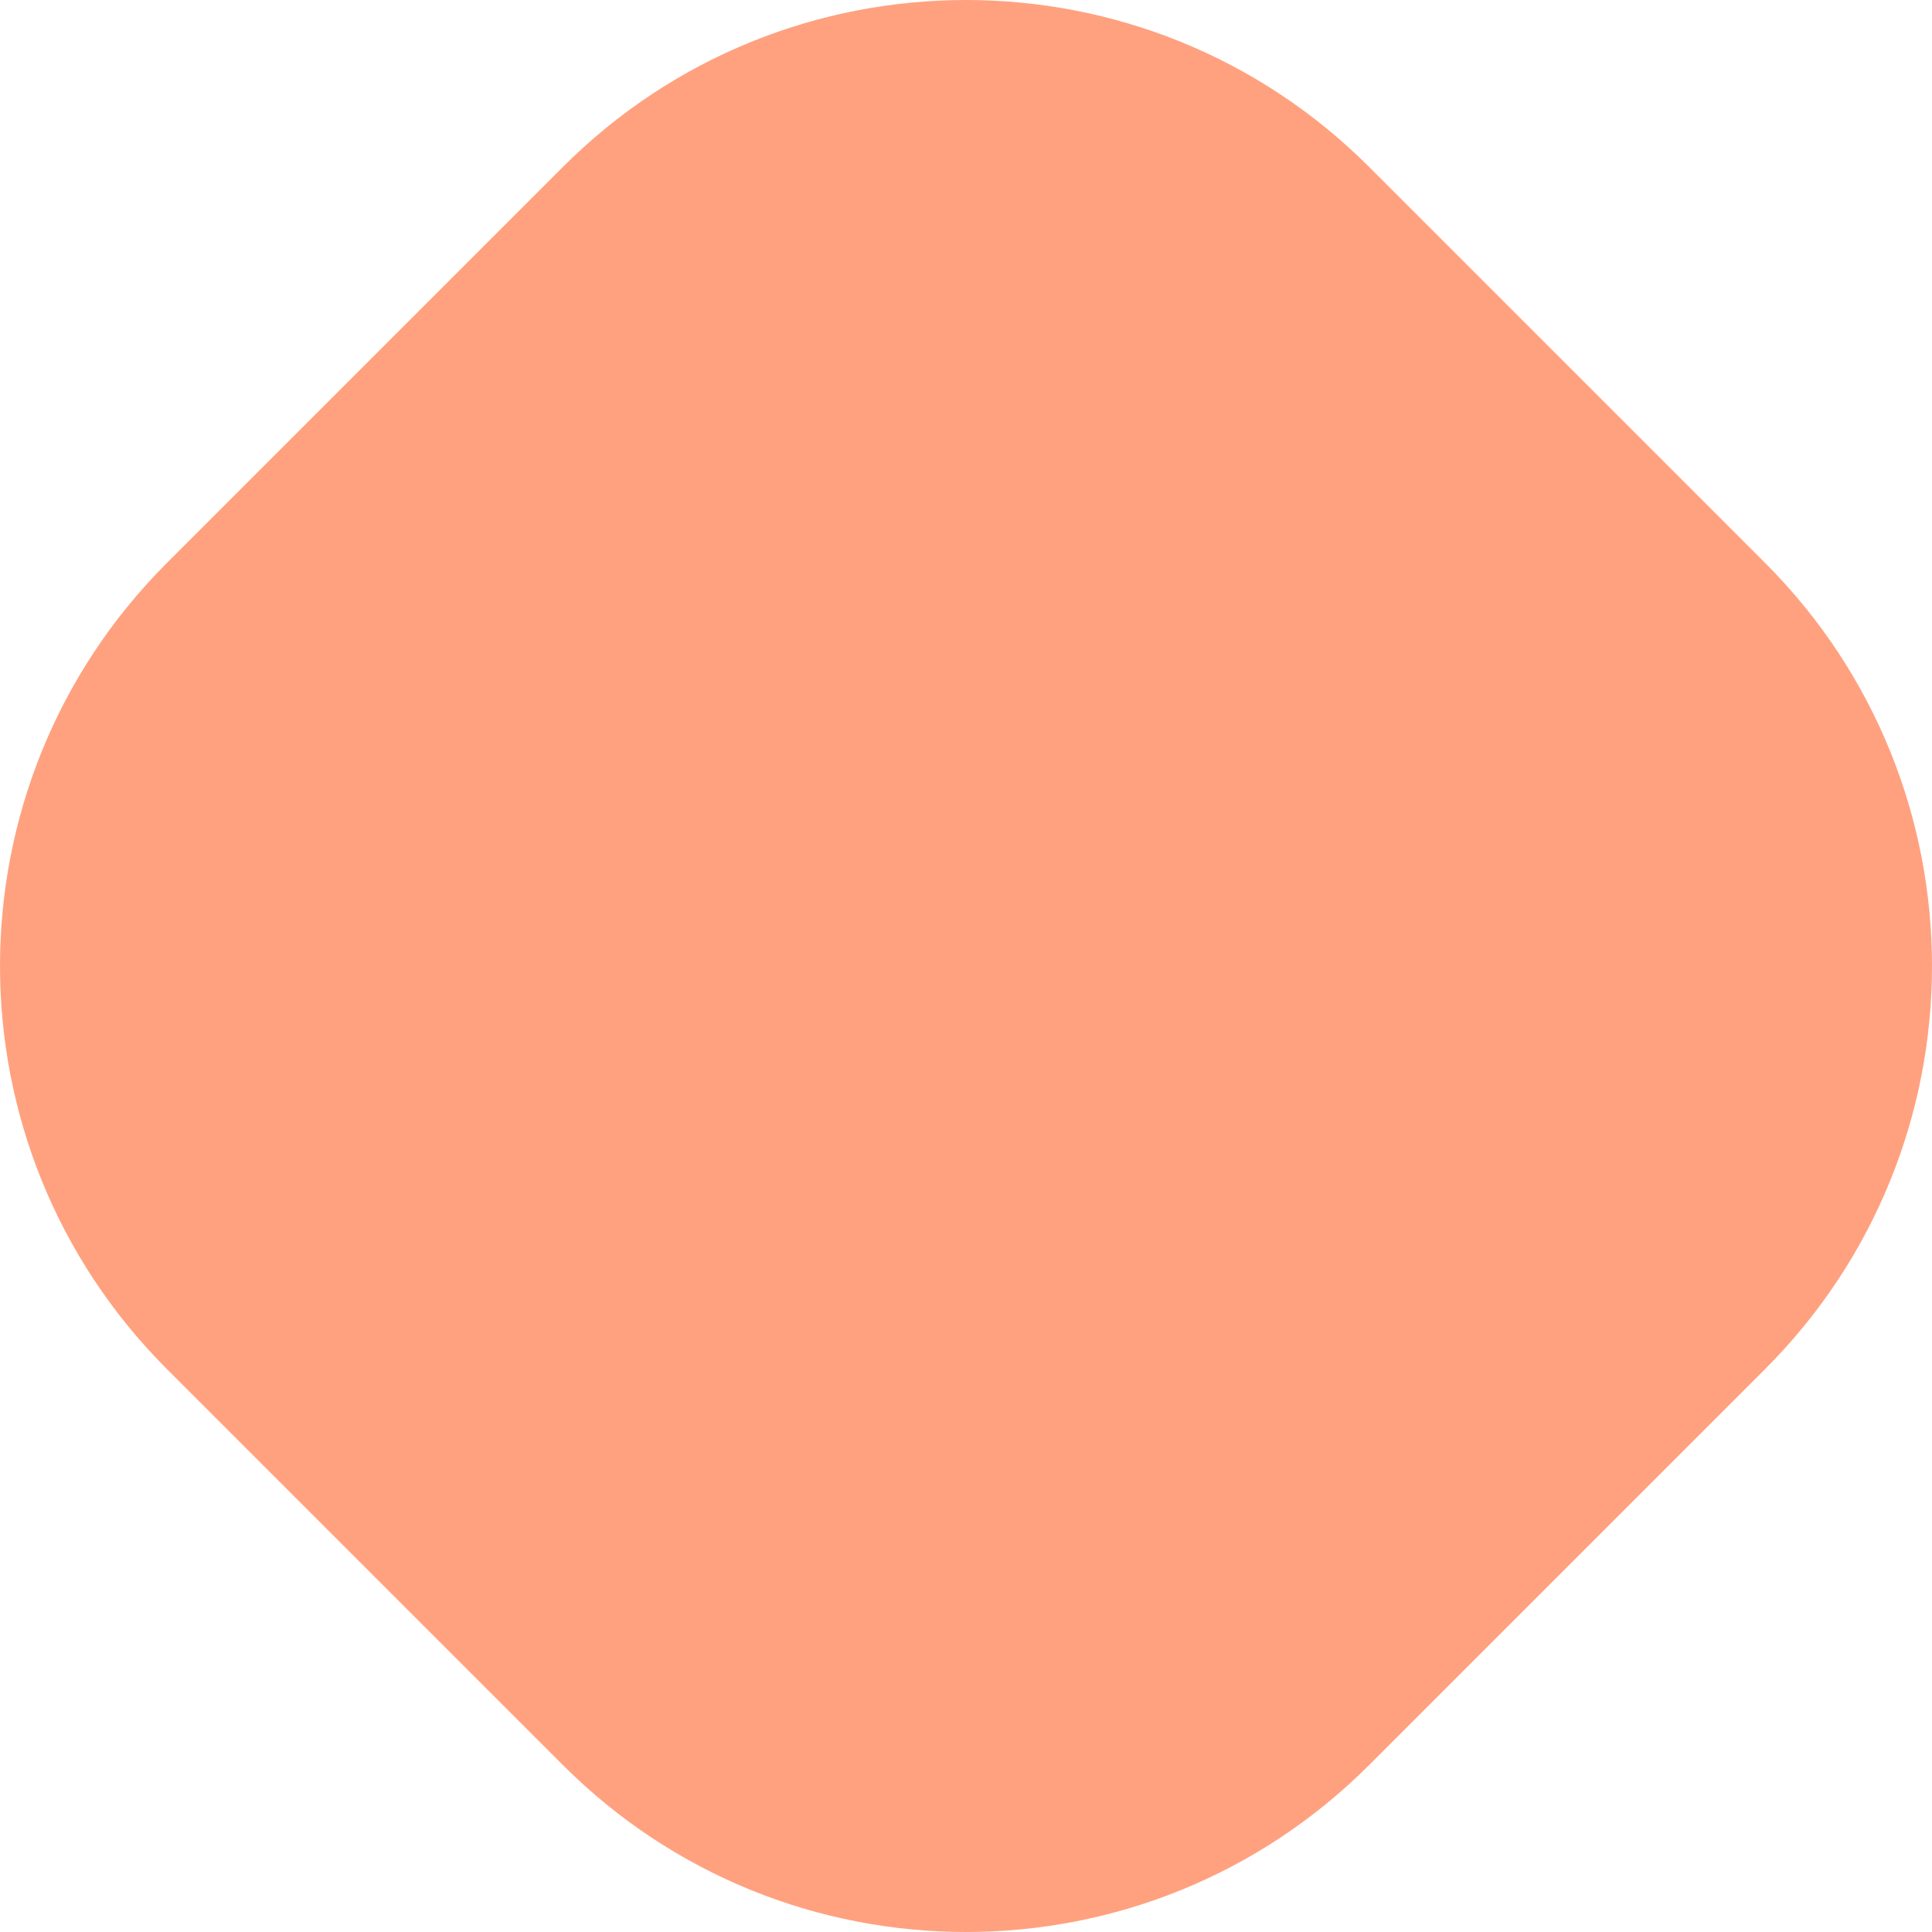 <?xml version="1.0" encoding="utf-8"?>
<!-- Generator: Adobe Illustrator 21.0.2, SVG Export Plug-In . SVG Version: 6.00 Build 0)  -->
<svg version="1.1" id="M1_Frame_6" xmlns="http://www.w3.org/2000/svg" xmlns:xlink="http://www.w3.org/1999/xlink" x="0px" y="0px"
	 viewBox="0 0 390.427 390.427" enable-background="new 0 0 390.427 390.427" xml:space="preserve">
<g id="p">
	<path fill="#FFA17F" d="M113.737,356.679L33.749,276.69c-44.998-44.998-44.998-117.955,0-162.953l79.989-79.989
		c44.998-44.998,117.955-44.998,162.953,0l79.989,79.989c44.998,44.998,44.998,117.955,0,162.953L276.69,356.679
		C231.692,401.677,158.735,401.677,113.737,356.679z"/>
</g>
</svg>
